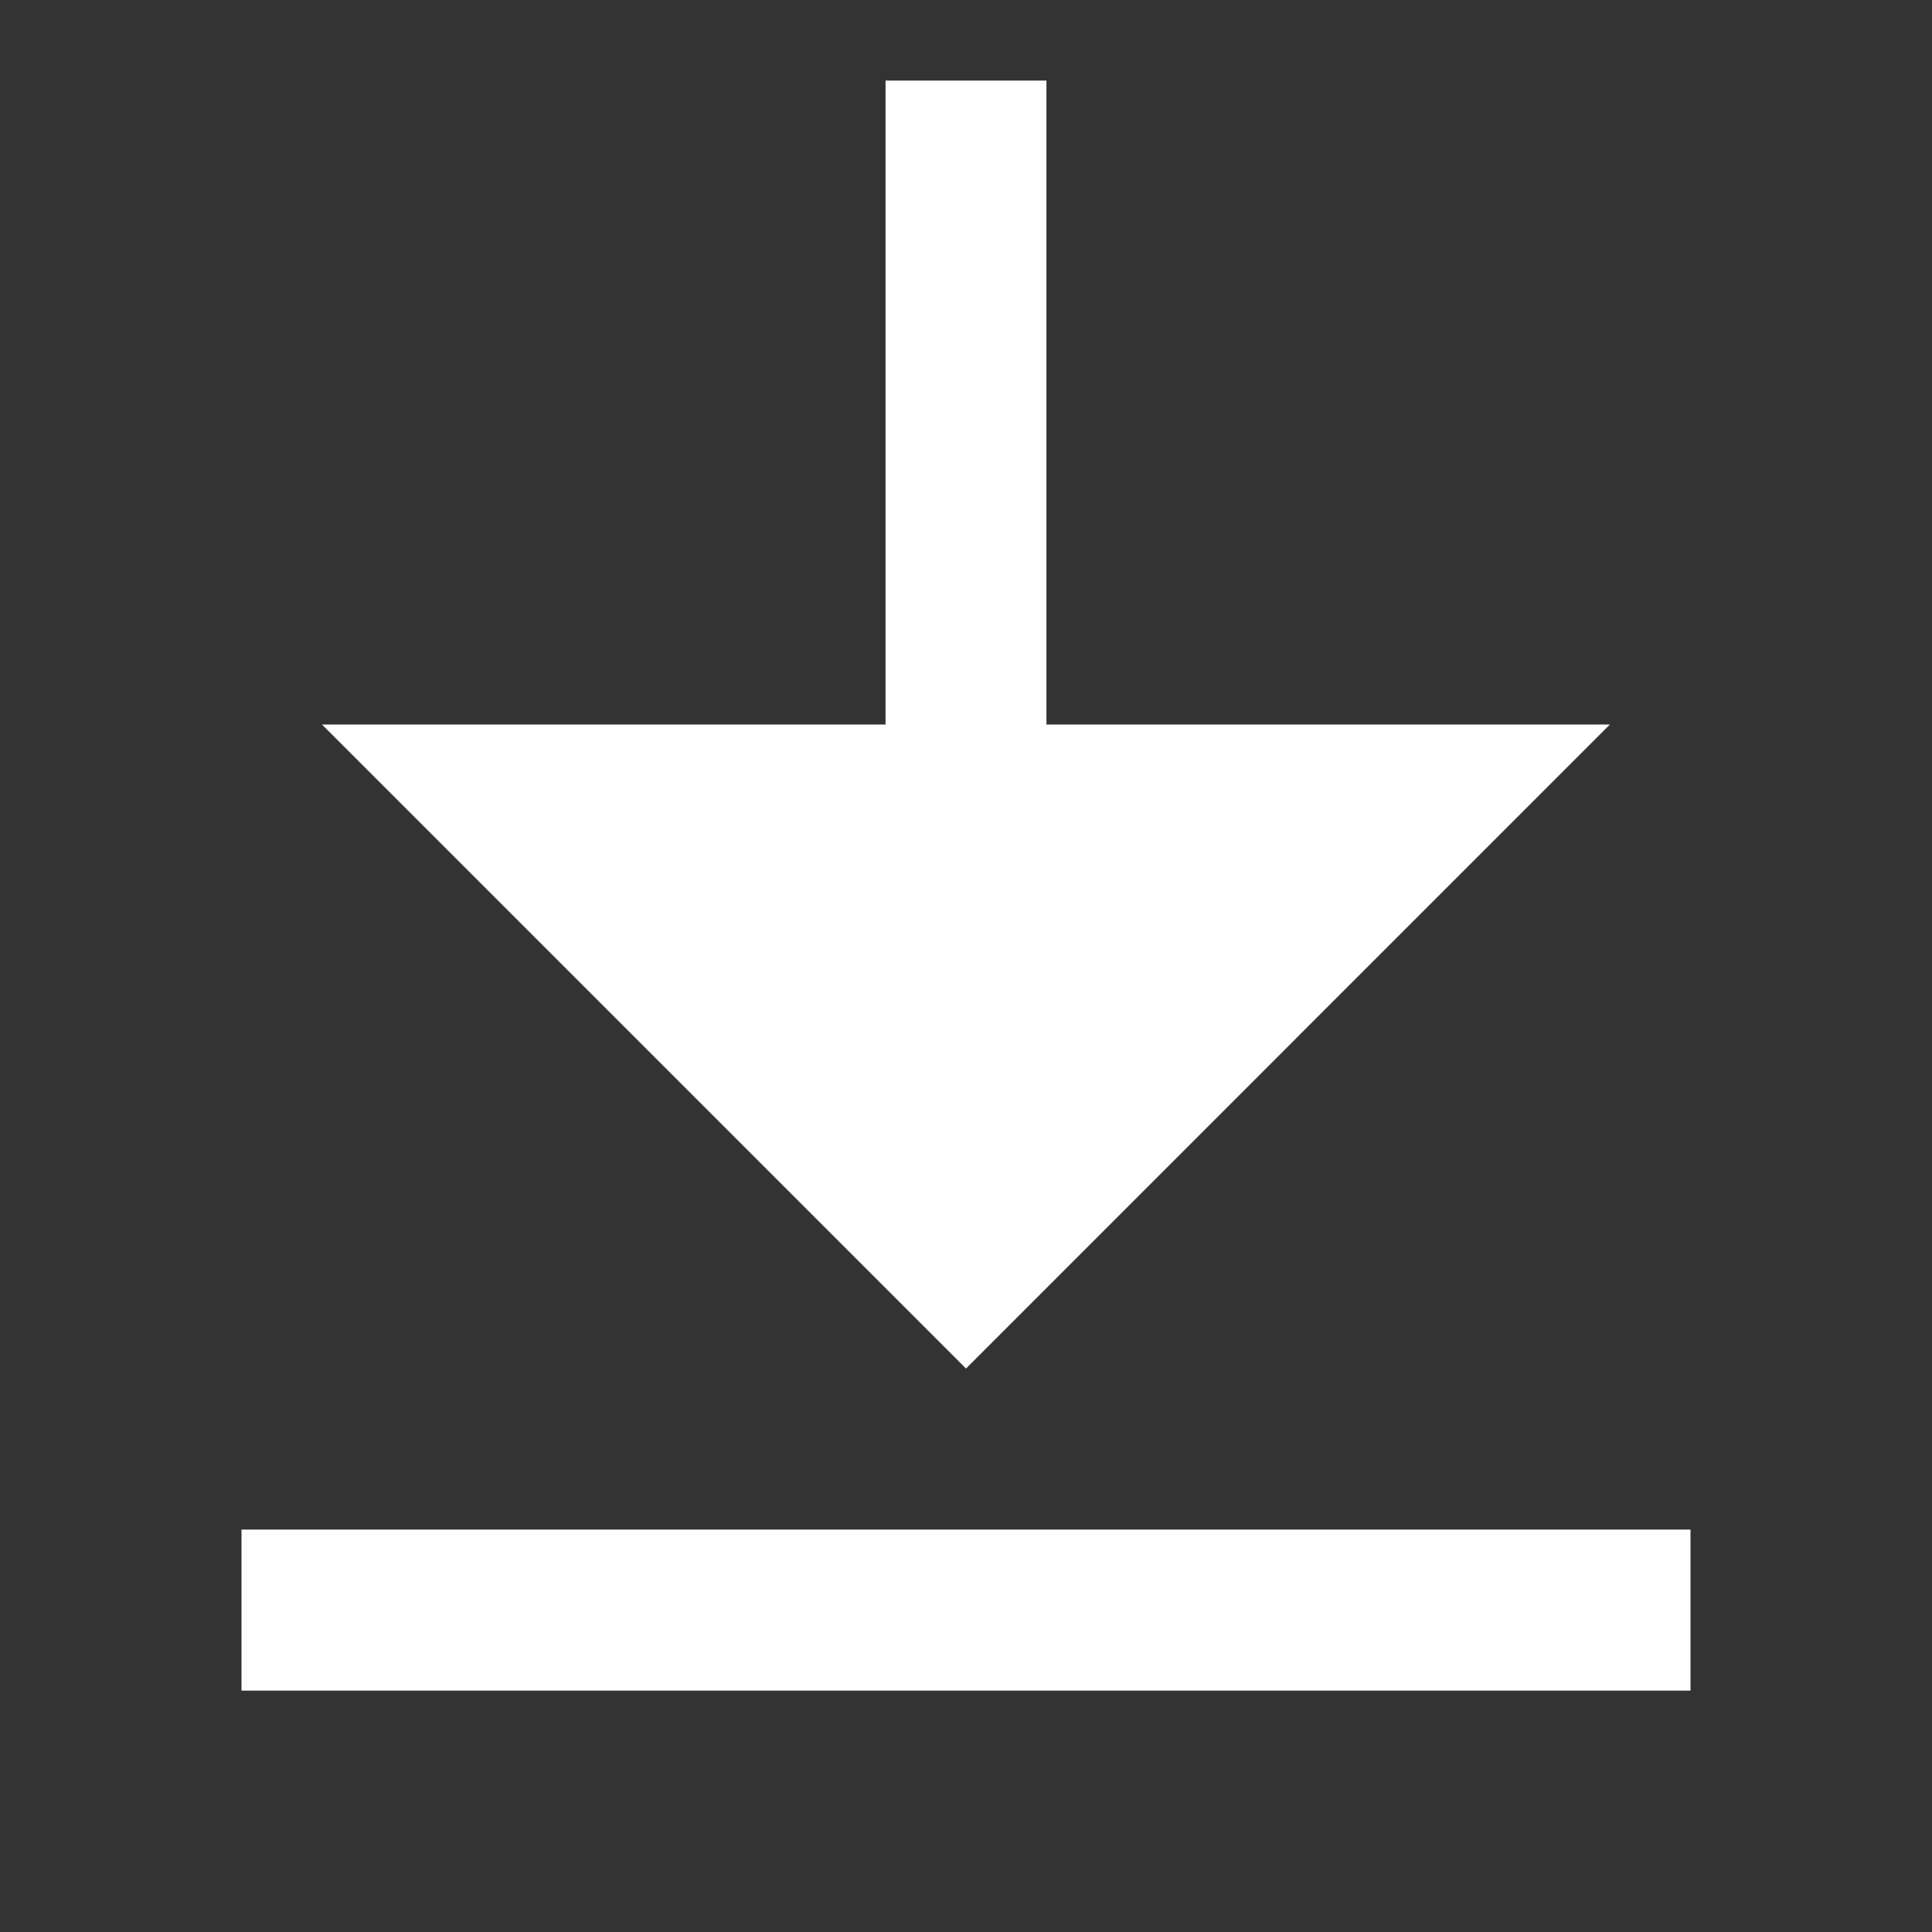 <svg
    xmlns="http://www.w3.org/2000/svg"
    viewBox="0 0 14 14"
    id="vector">
    <rect x="0" y="0" width="14" height="14" fill="#333333" stroke="none"/>
    <path
        id="path"
        d="M 1.75 11.084 L 12.25 11.084 L 12.25 12.251 L 1.75 12.251 Z M 7.583 5.25 L 11.666 5.25 L 7 9.917 L 2.333 5.25 L 6.417 5.25 L 6.417 0.584 L 7.583 0.584 Z"
        fill="#ffffff"/>
</svg>

